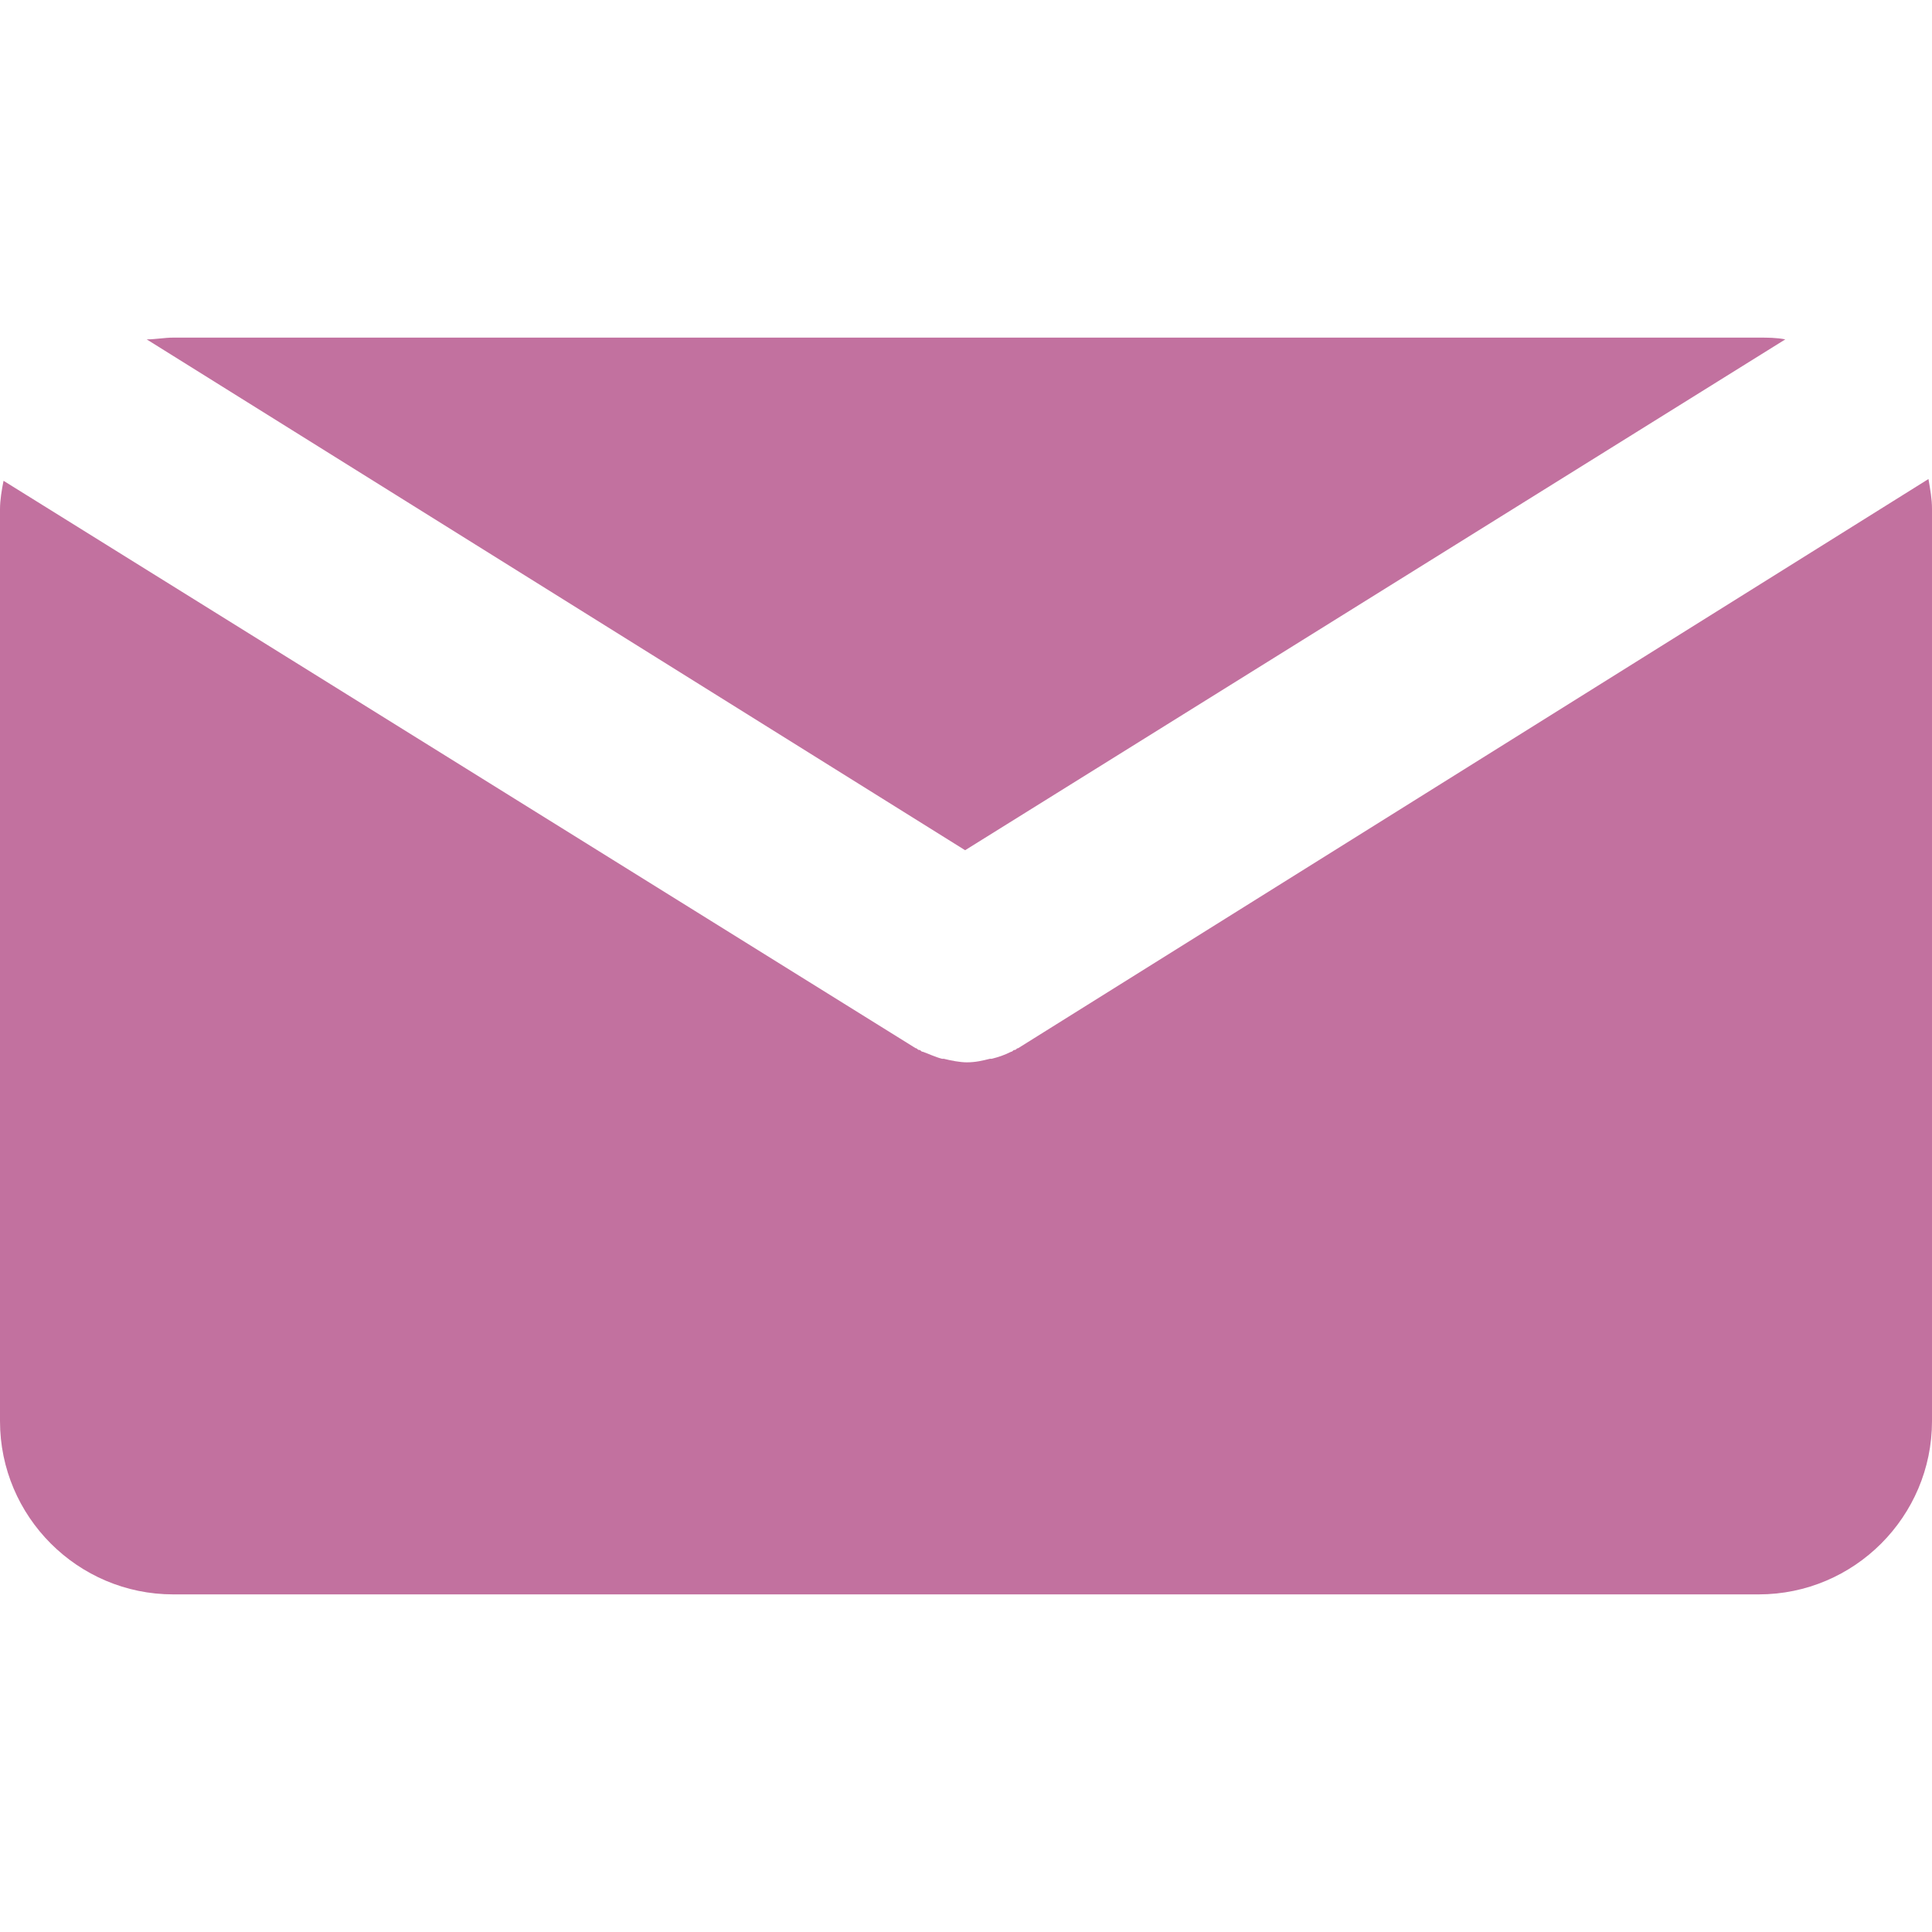 <?xml version="1.0" encoding="utf-8"?>
<!-- Generator: Adobe Illustrator 26.0.3, SVG Export Plug-In . SVG Version: 6.00 Build 0)  -->
<svg version="1.1" id="Capa_1" xmlns="http://www.w3.org/2000/svg" xmlns:xlink="http://www.w3.org/1999/xlink" x="0px" y="0px"
	 viewBox="0 0 109.3 109.3" style="enable-background:new 0 0 109.3 109.3;" xml:space="preserve">
<style type="text/css">
	.st0{fill:#C2719F;}
</style>
<g>
	<path class="st0" d="M54.6,48.1L101,19.2c-0.5-0.1-1-0.1-1.5-0.1H9.8c-0.5,0-1,0.1-1.5,0.1L54.6,48.1z"/>
	<path class="st0" d="M57.6,59.3c-0.1,0-0.1,0.1-0.2,0.1c-0.1,0-0.1,0.1-0.2,0.1c-0.4,0.2-0.7,0.3-1.1,0.4H56
		c-0.4,0.1-0.8,0.2-1.3,0.2l0,0l0,0c-0.4,0-0.9-0.1-1.3-0.2h-0.1c-0.4-0.1-0.8-0.3-1.1-0.4c-0.1,0-0.1-0.1-0.2-0.1
		c-0.1,0-0.1-0.1-0.2-0.1L0.2,27.2C0.1,27.7,0,28.3,0,28.8v51.6c0,5.4,4.4,9.8,9.8,9.8h89.7c5.4,0,9.8-4.4,9.8-9.8V28.8
		c0-0.6-0.1-1.1-0.2-1.7L57.6,59.3z"/>
</g>
</svg>
